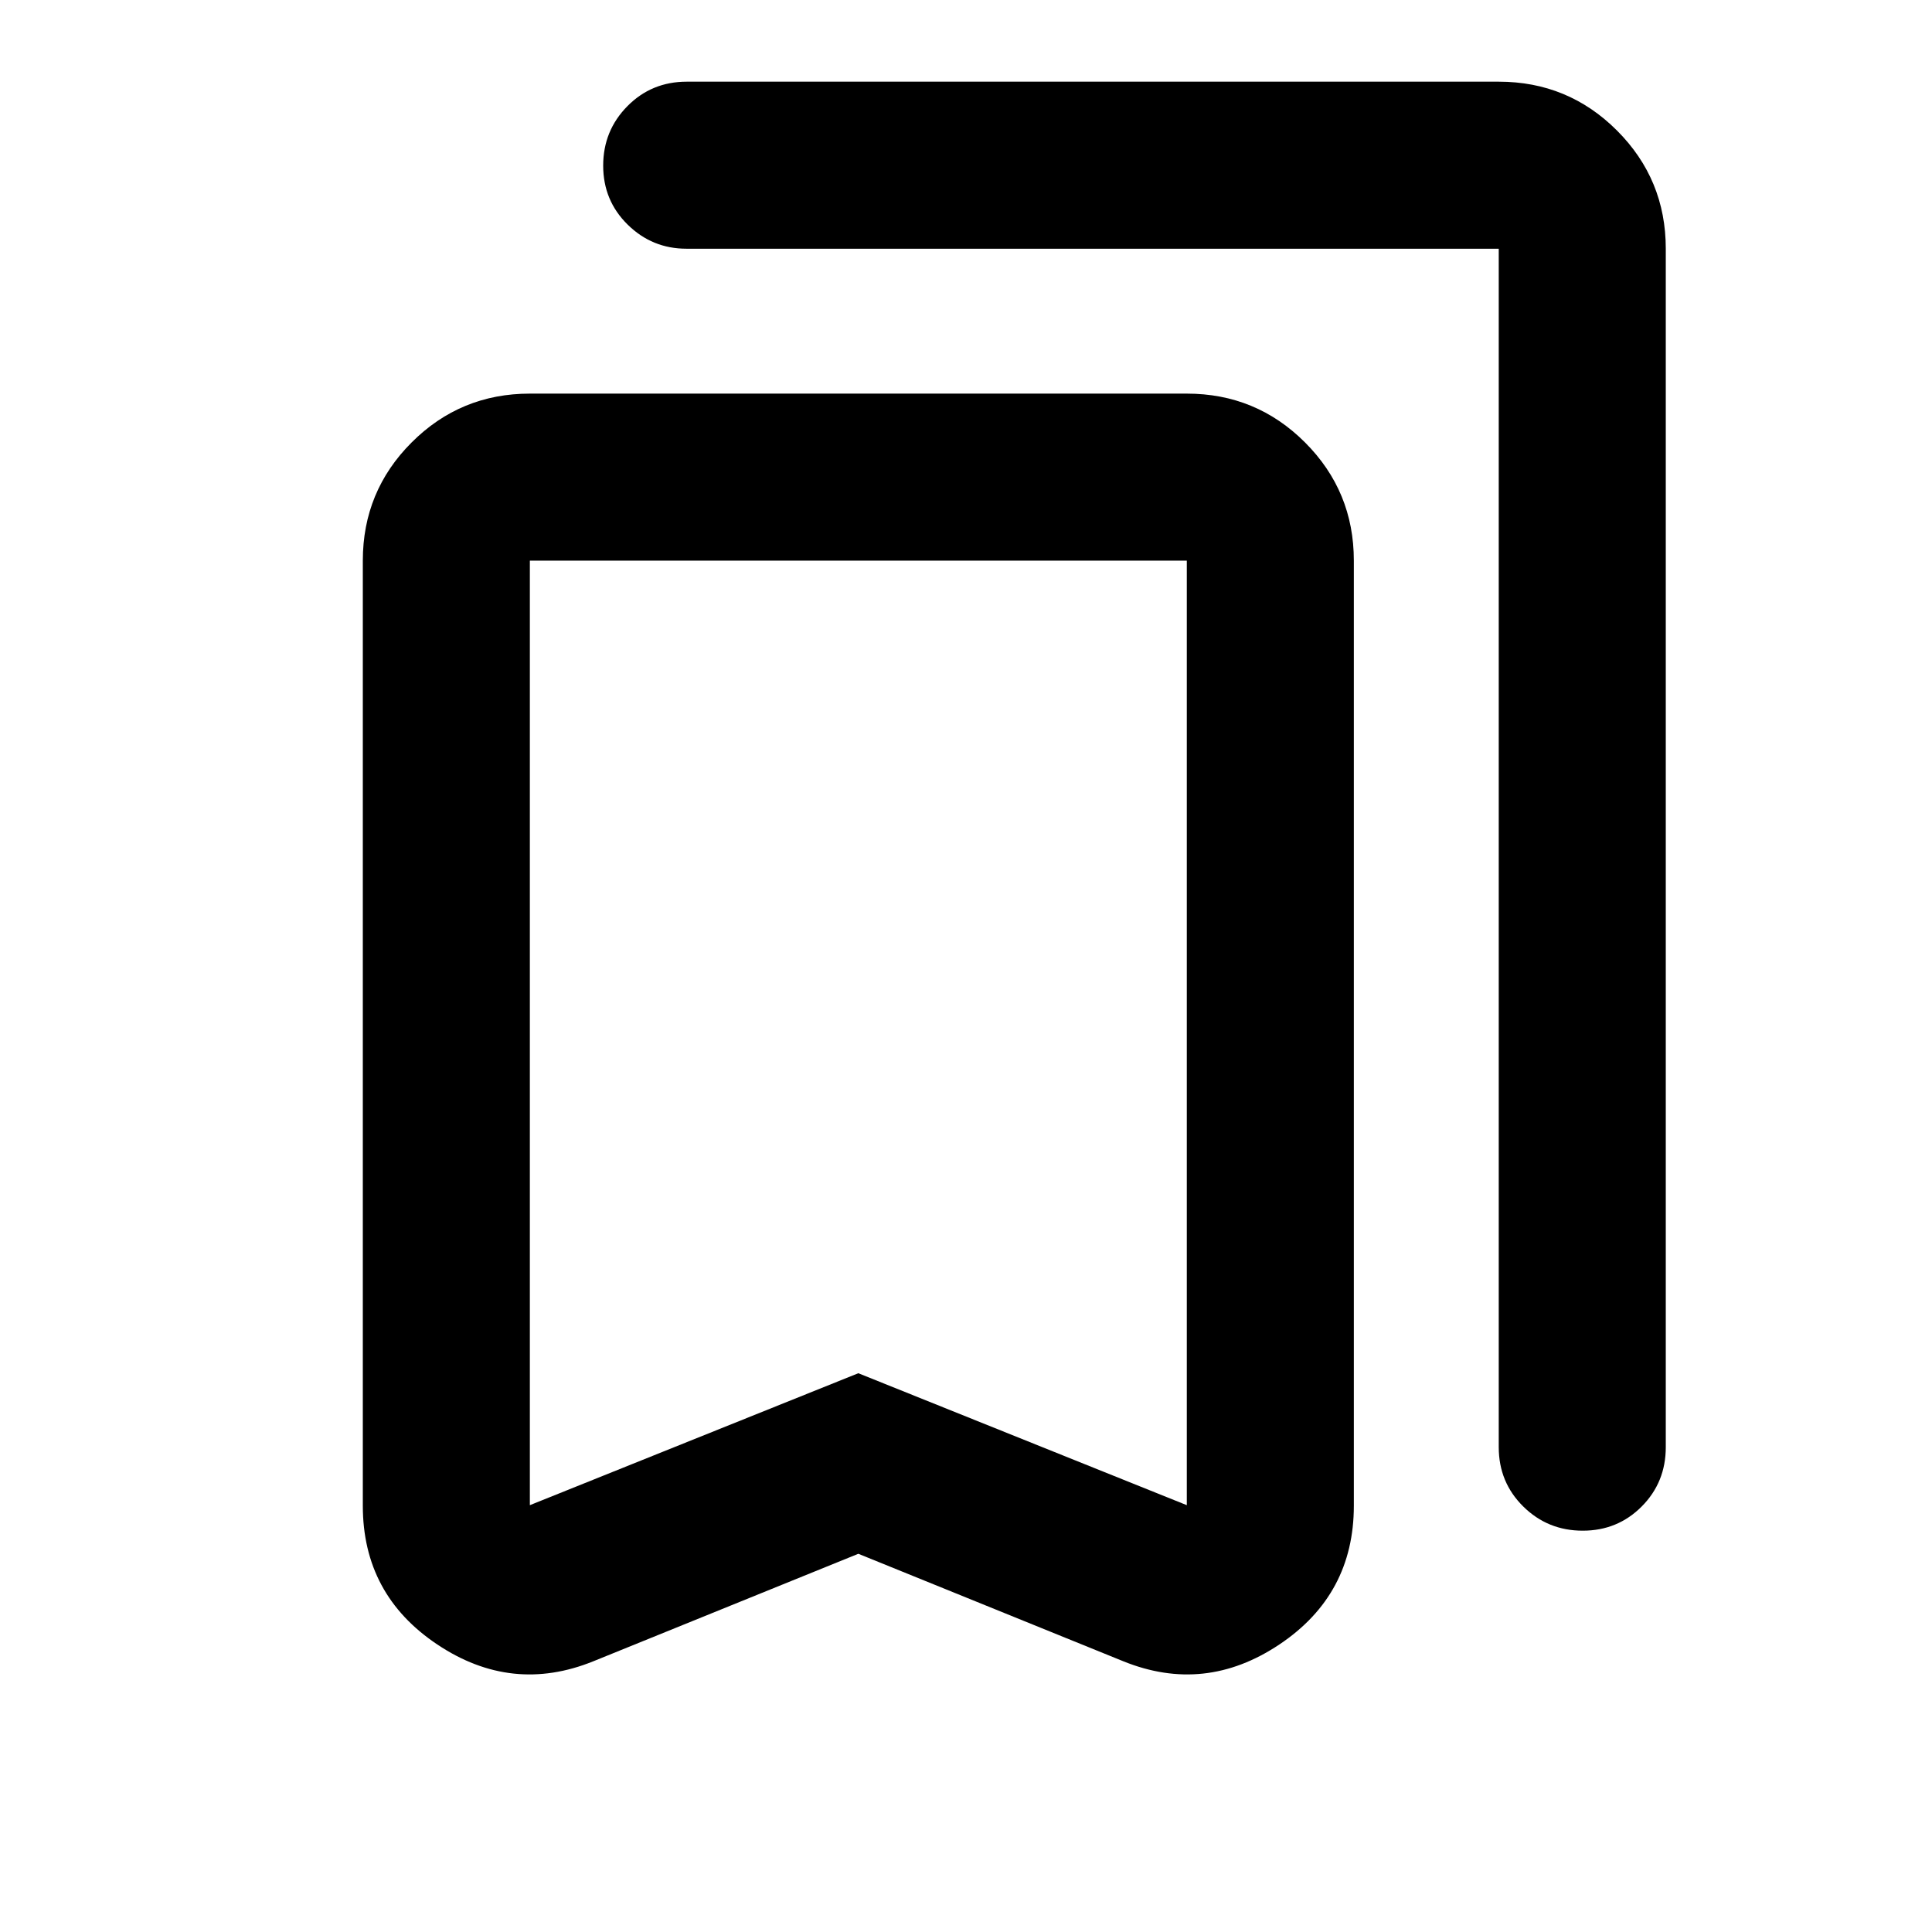 <svg xmlns="http://www.w3.org/2000/svg" height="20" viewBox="0 -960 960 960" width="20"><path d="m426.5-187.935-131.674 53.413q-40.5 16.392-77.522-8.337-37.022-24.728-37.022-68.946v-469.608q0-34.482 24.259-58.741t58.742-24.259h326.434q34.483 0 58.742 24.259 24.258 24.259 24.258 58.741v469.608q0 44.218-37.021 68.946-37.022 24.729-77.522 8.337L426.5-187.935Zm0-89.717 163.217 65.565v-469.326H263.283v469.326L426.5-277.652Zm359.928 78.239q-17.363 0-29.537-12.024t-12.174-29.476v-595.5h-403.62q-17.031 0-29.205-11.963-12.174-11.964-12.174-29.327 0-17.362 12.024-29.536 12.024-12.174 29.476-12.174h403.499q34.483 0 58.742 24.259 24.259 24.258 24.259 58.741v595.5q0 17.452-11.964 29.476-11.963 12.024-29.326 12.024Zm-359.928-482H263.283h326.434H426.5Z"/></svg>